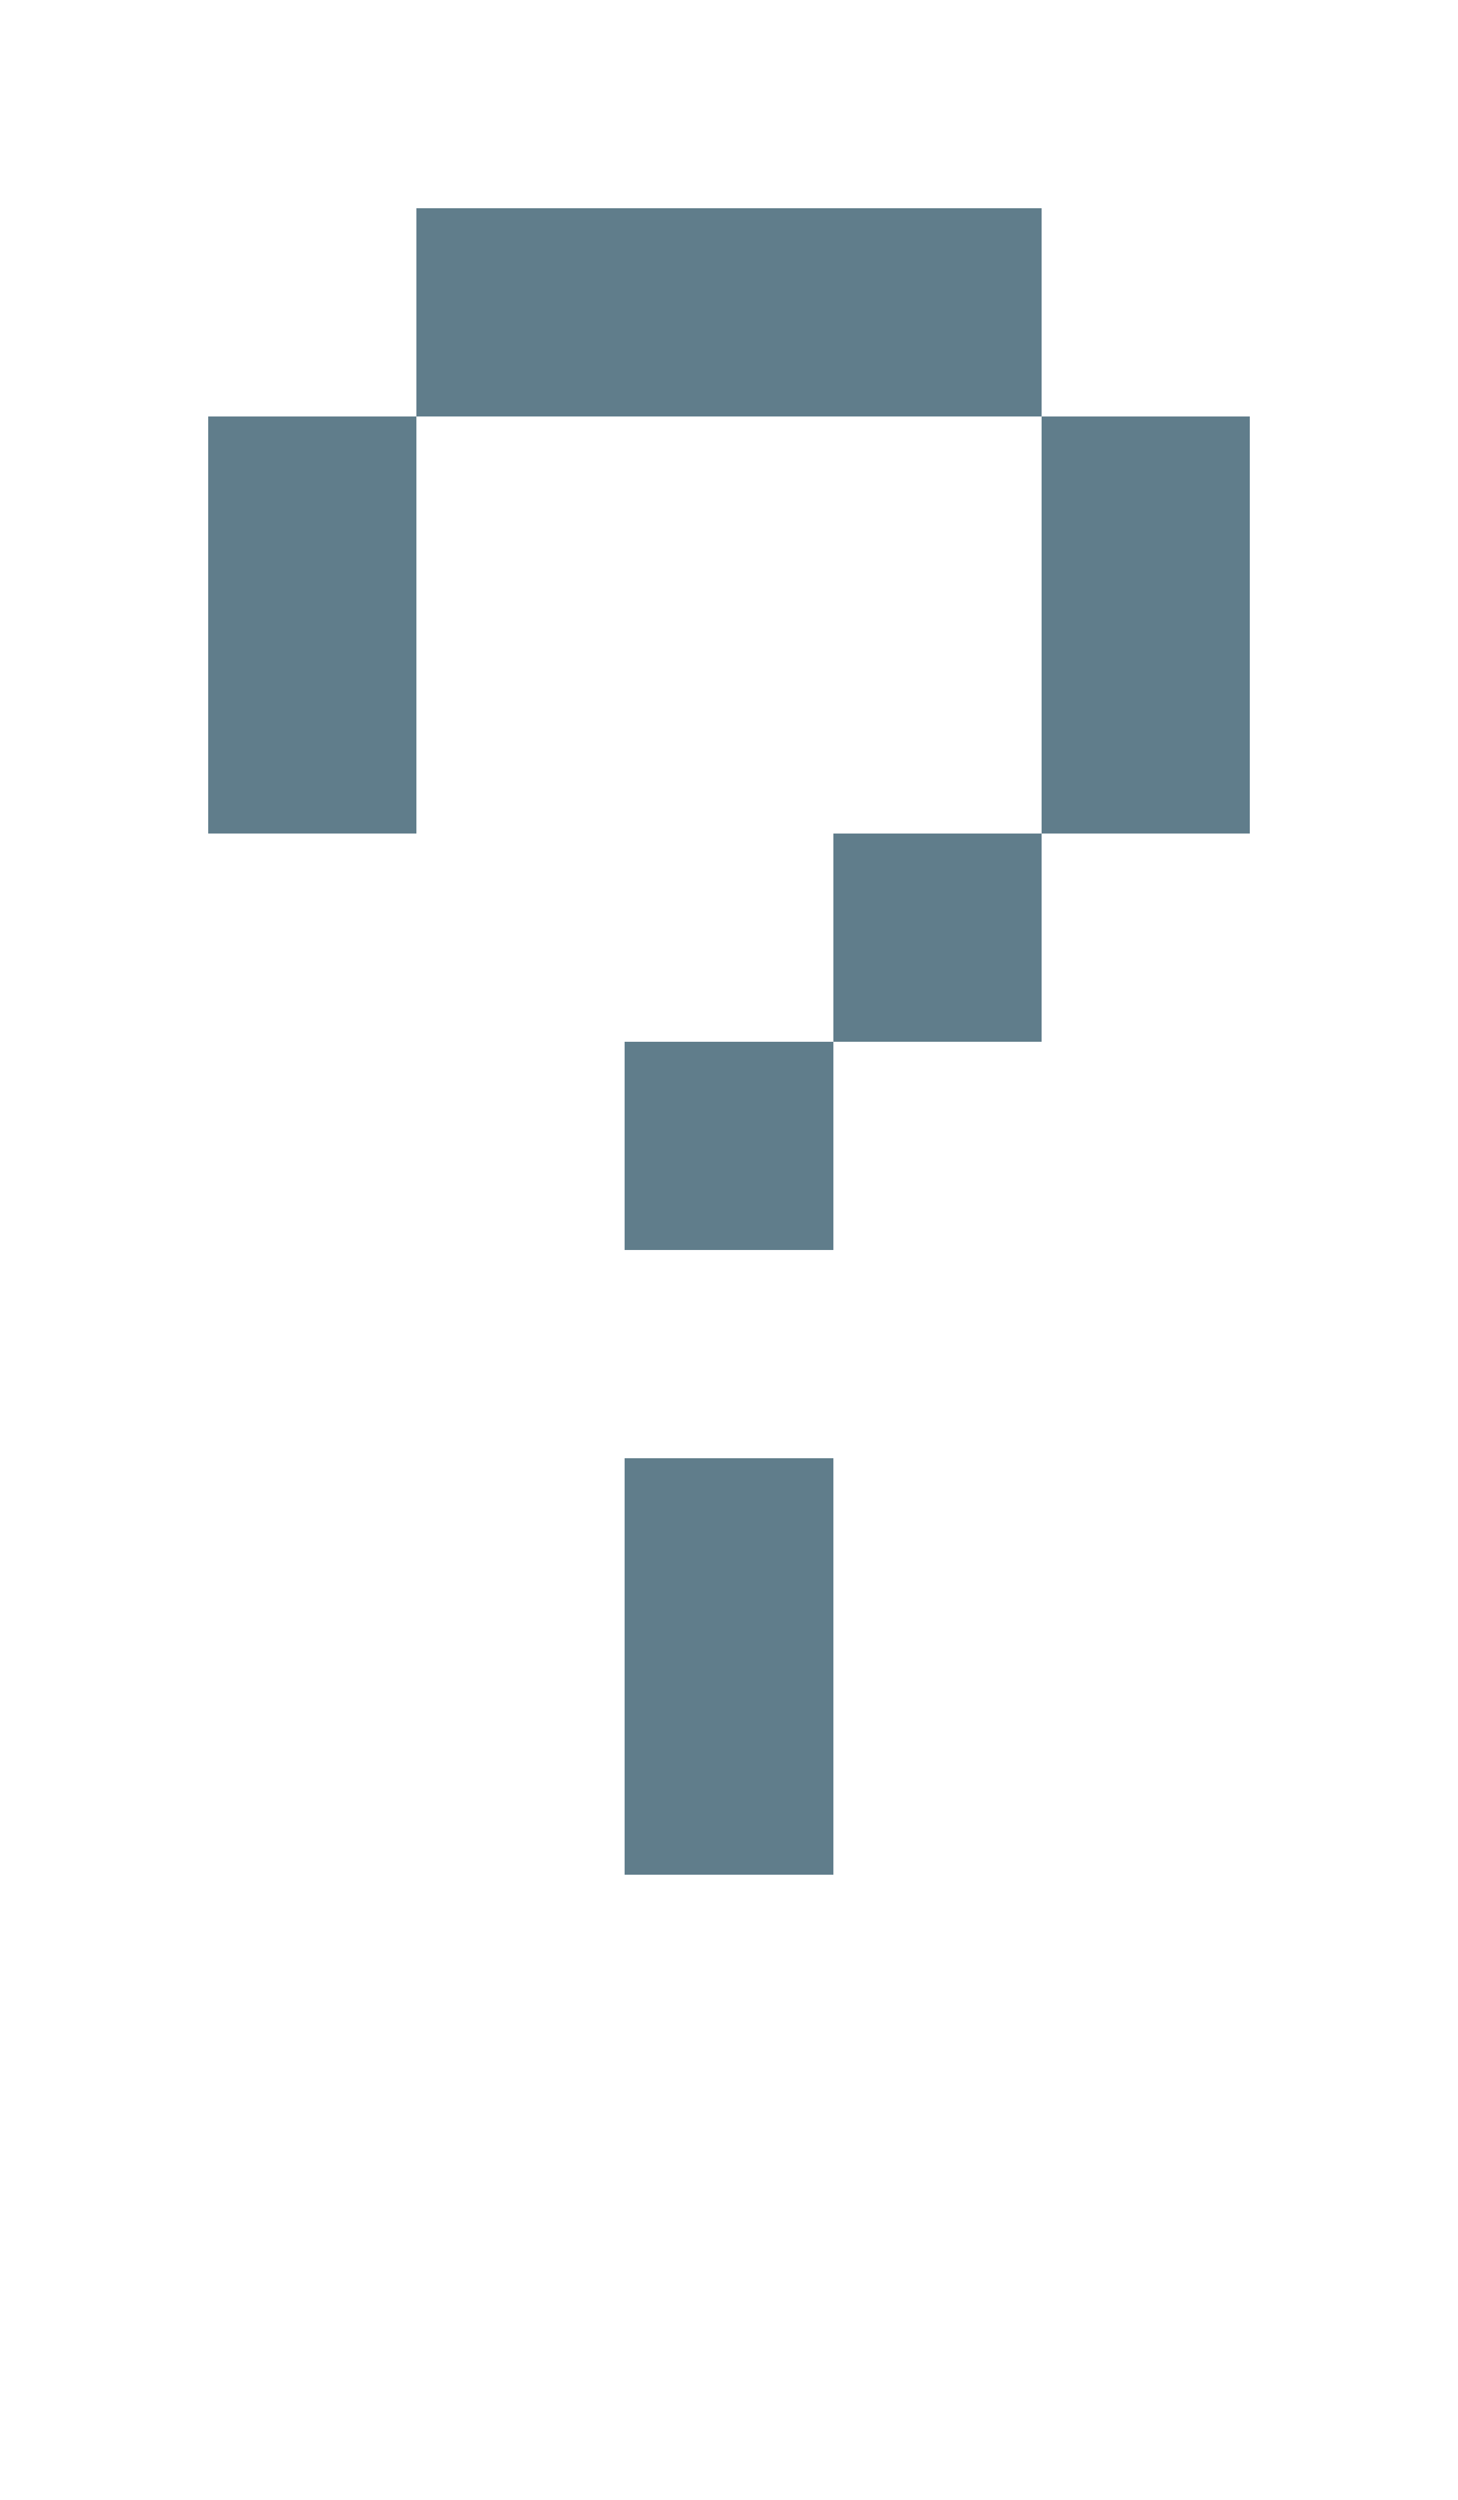 <svg version="1.1" xmlns="http://www.w3.org/2000/svg" xmlns:xlink="http://www.w3.org/1999/xlink" shape-rendering="crispEdges" width="7" height="12" viewBox="0 0 7 12"><g><path fill="rgba(96,125,139,1.00)" d="M2,1h3v1h-3ZM1,2h1v2h-1ZM5,2h1v2h-1ZM4,4h1v1h-1ZM3,5h1v1h-1ZM3,7h1v1h-1ZM3,8h1v1h-1Z"></path></g></svg>